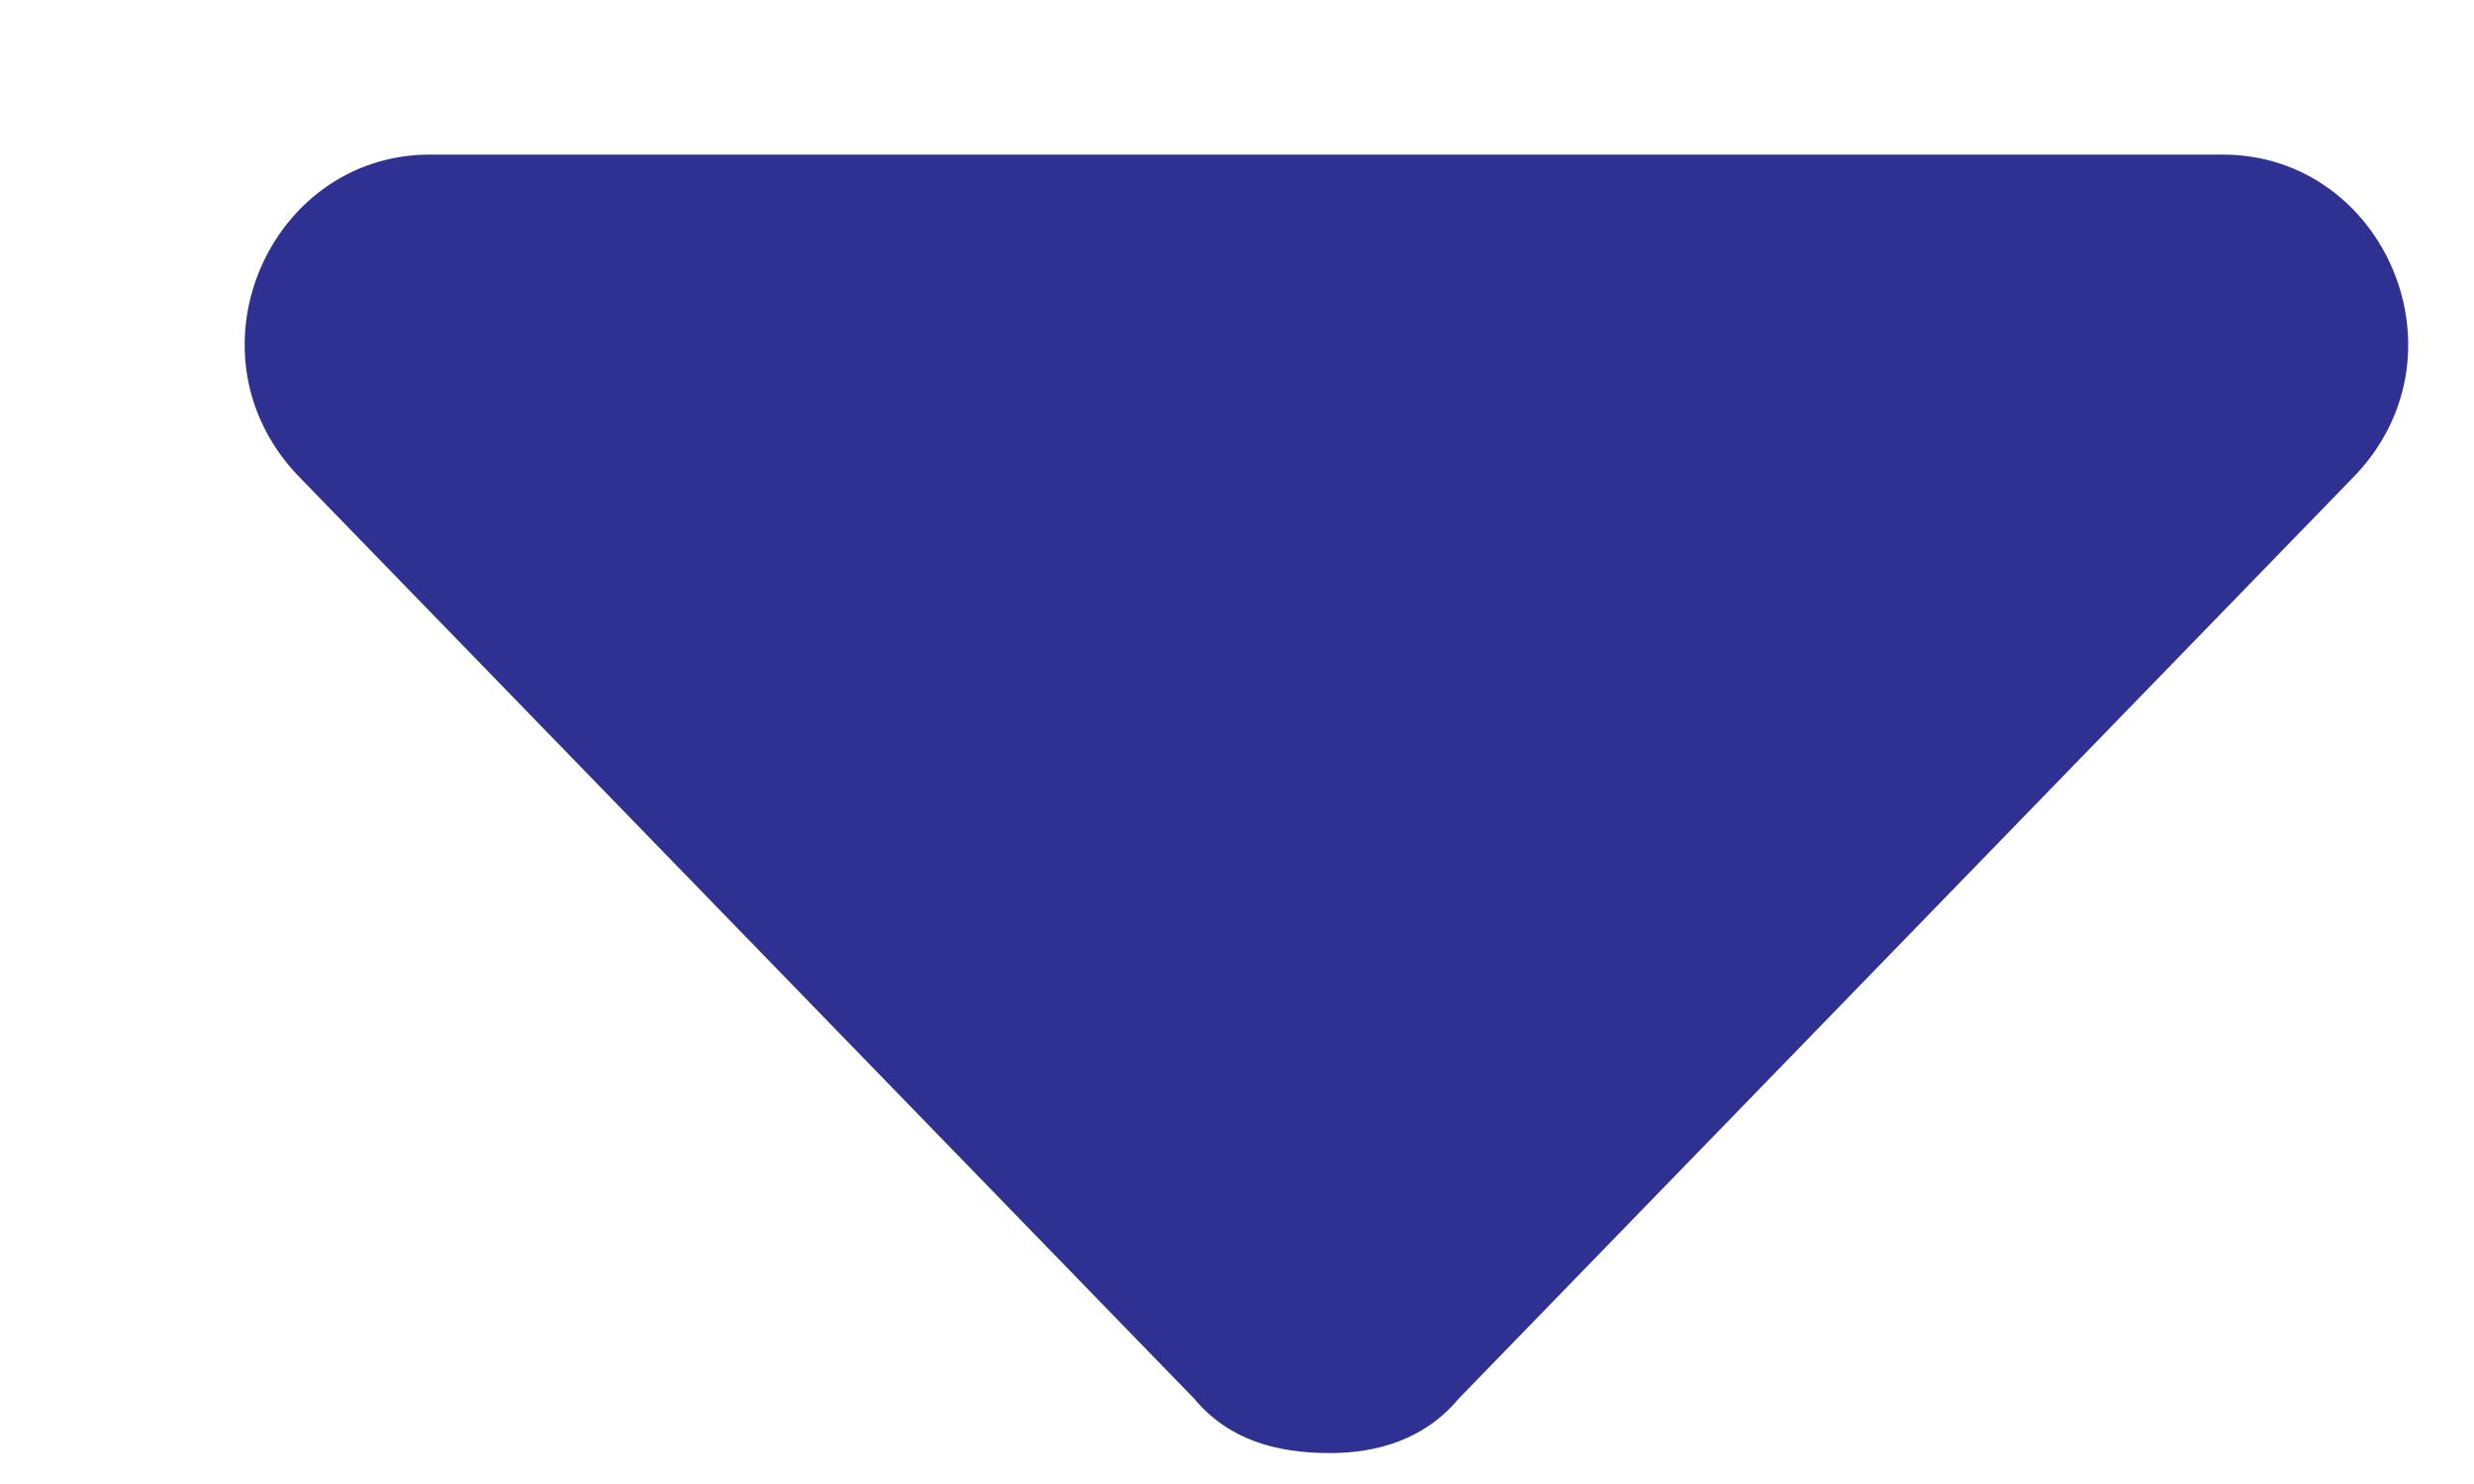<svg width="10" height="6" viewBox="0 0 10 6" fill="none" xmlns="http://www.w3.org/2000/svg">
<path d="M9.504 1.938L5.895 5.656C5.758 5.82 5.566 5.875 5.375 5.875C5.156 5.875 4.965 5.82 4.828 5.656L1.219 1.938C0.727 1.445 1.082 0.625 1.738 0.625H8.984C9.641 0.625 9.996 1.445 9.504 1.938Z" fill="#2E3192"/>
</svg>
